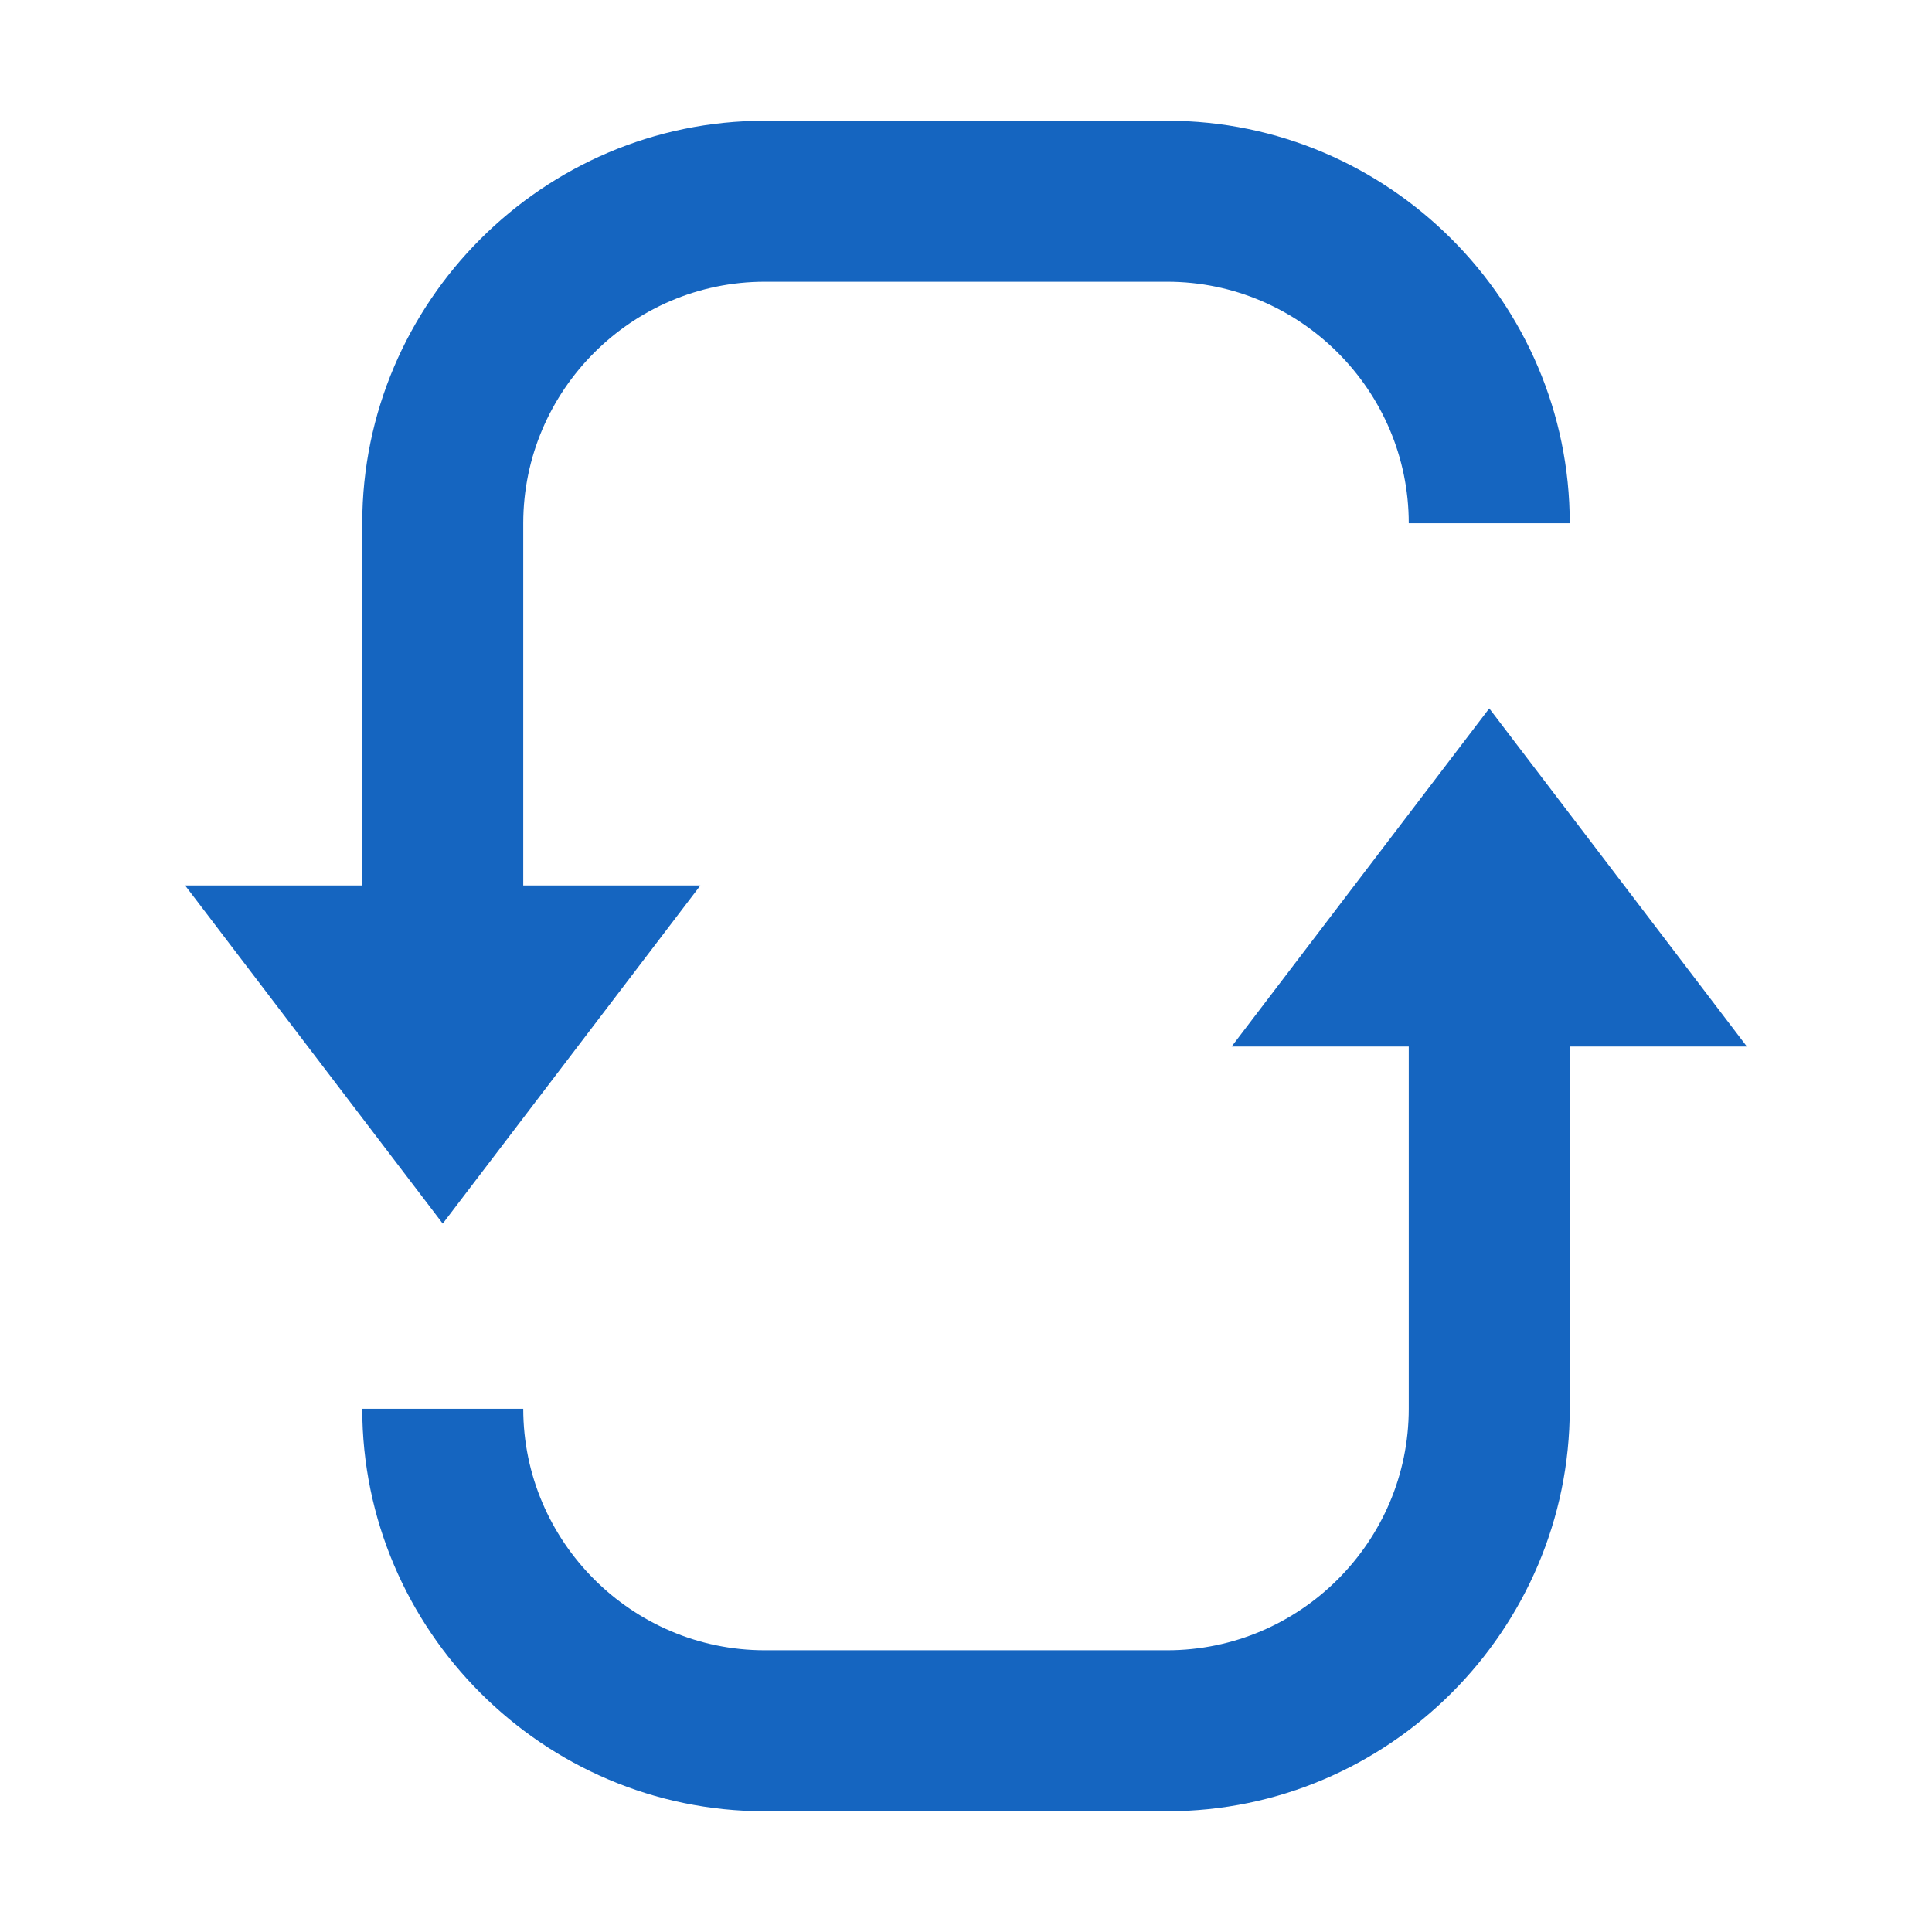 <svg width="24" height="24" viewBox="0 0 24 24" fill="none" xmlns="http://www.w3.org/2000/svg">
<g id="Refresh">
<g id="Group">
<path id="Vector" d="M6.5 6.5C6.5 4.85 7.85 3.5 9.5 3.5H14.5C16.15 3.5 17.5 4.85 17.5 6.5H19.5C19.5 3.75 17.25 1.5 14.5 1.5H9.5C6.75 1.5 4.5 3.75 4.5 6.5V12.1H6.5V6.5Z" fill="#1565C0"/>
<path id="Vector_2" d="M2.3 11L5.5 15.2L8.7 11H2.3Z" fill="#1565C0"/>
</g>
<g id="Group_2">
<path id="Vector_3" d="M17.5 17.5C17.5 19.15 16.15 20.5 14.5 20.5H9.5C7.85 20.5 6.5 19.15 6.5 17.5H4.5C4.5 20.25 6.75 22.5 9.5 22.5H14.5C17.25 22.5 19.5 20.25 19.5 17.5V11.5H17.5V17.5Z" fill="#1565C0"/>
<path id="Vector_4" d="M15.3 13L18.5 8.8L21.7 13H15.3Z" fill="#1565C0"/>
</g>
</g>
</svg>
